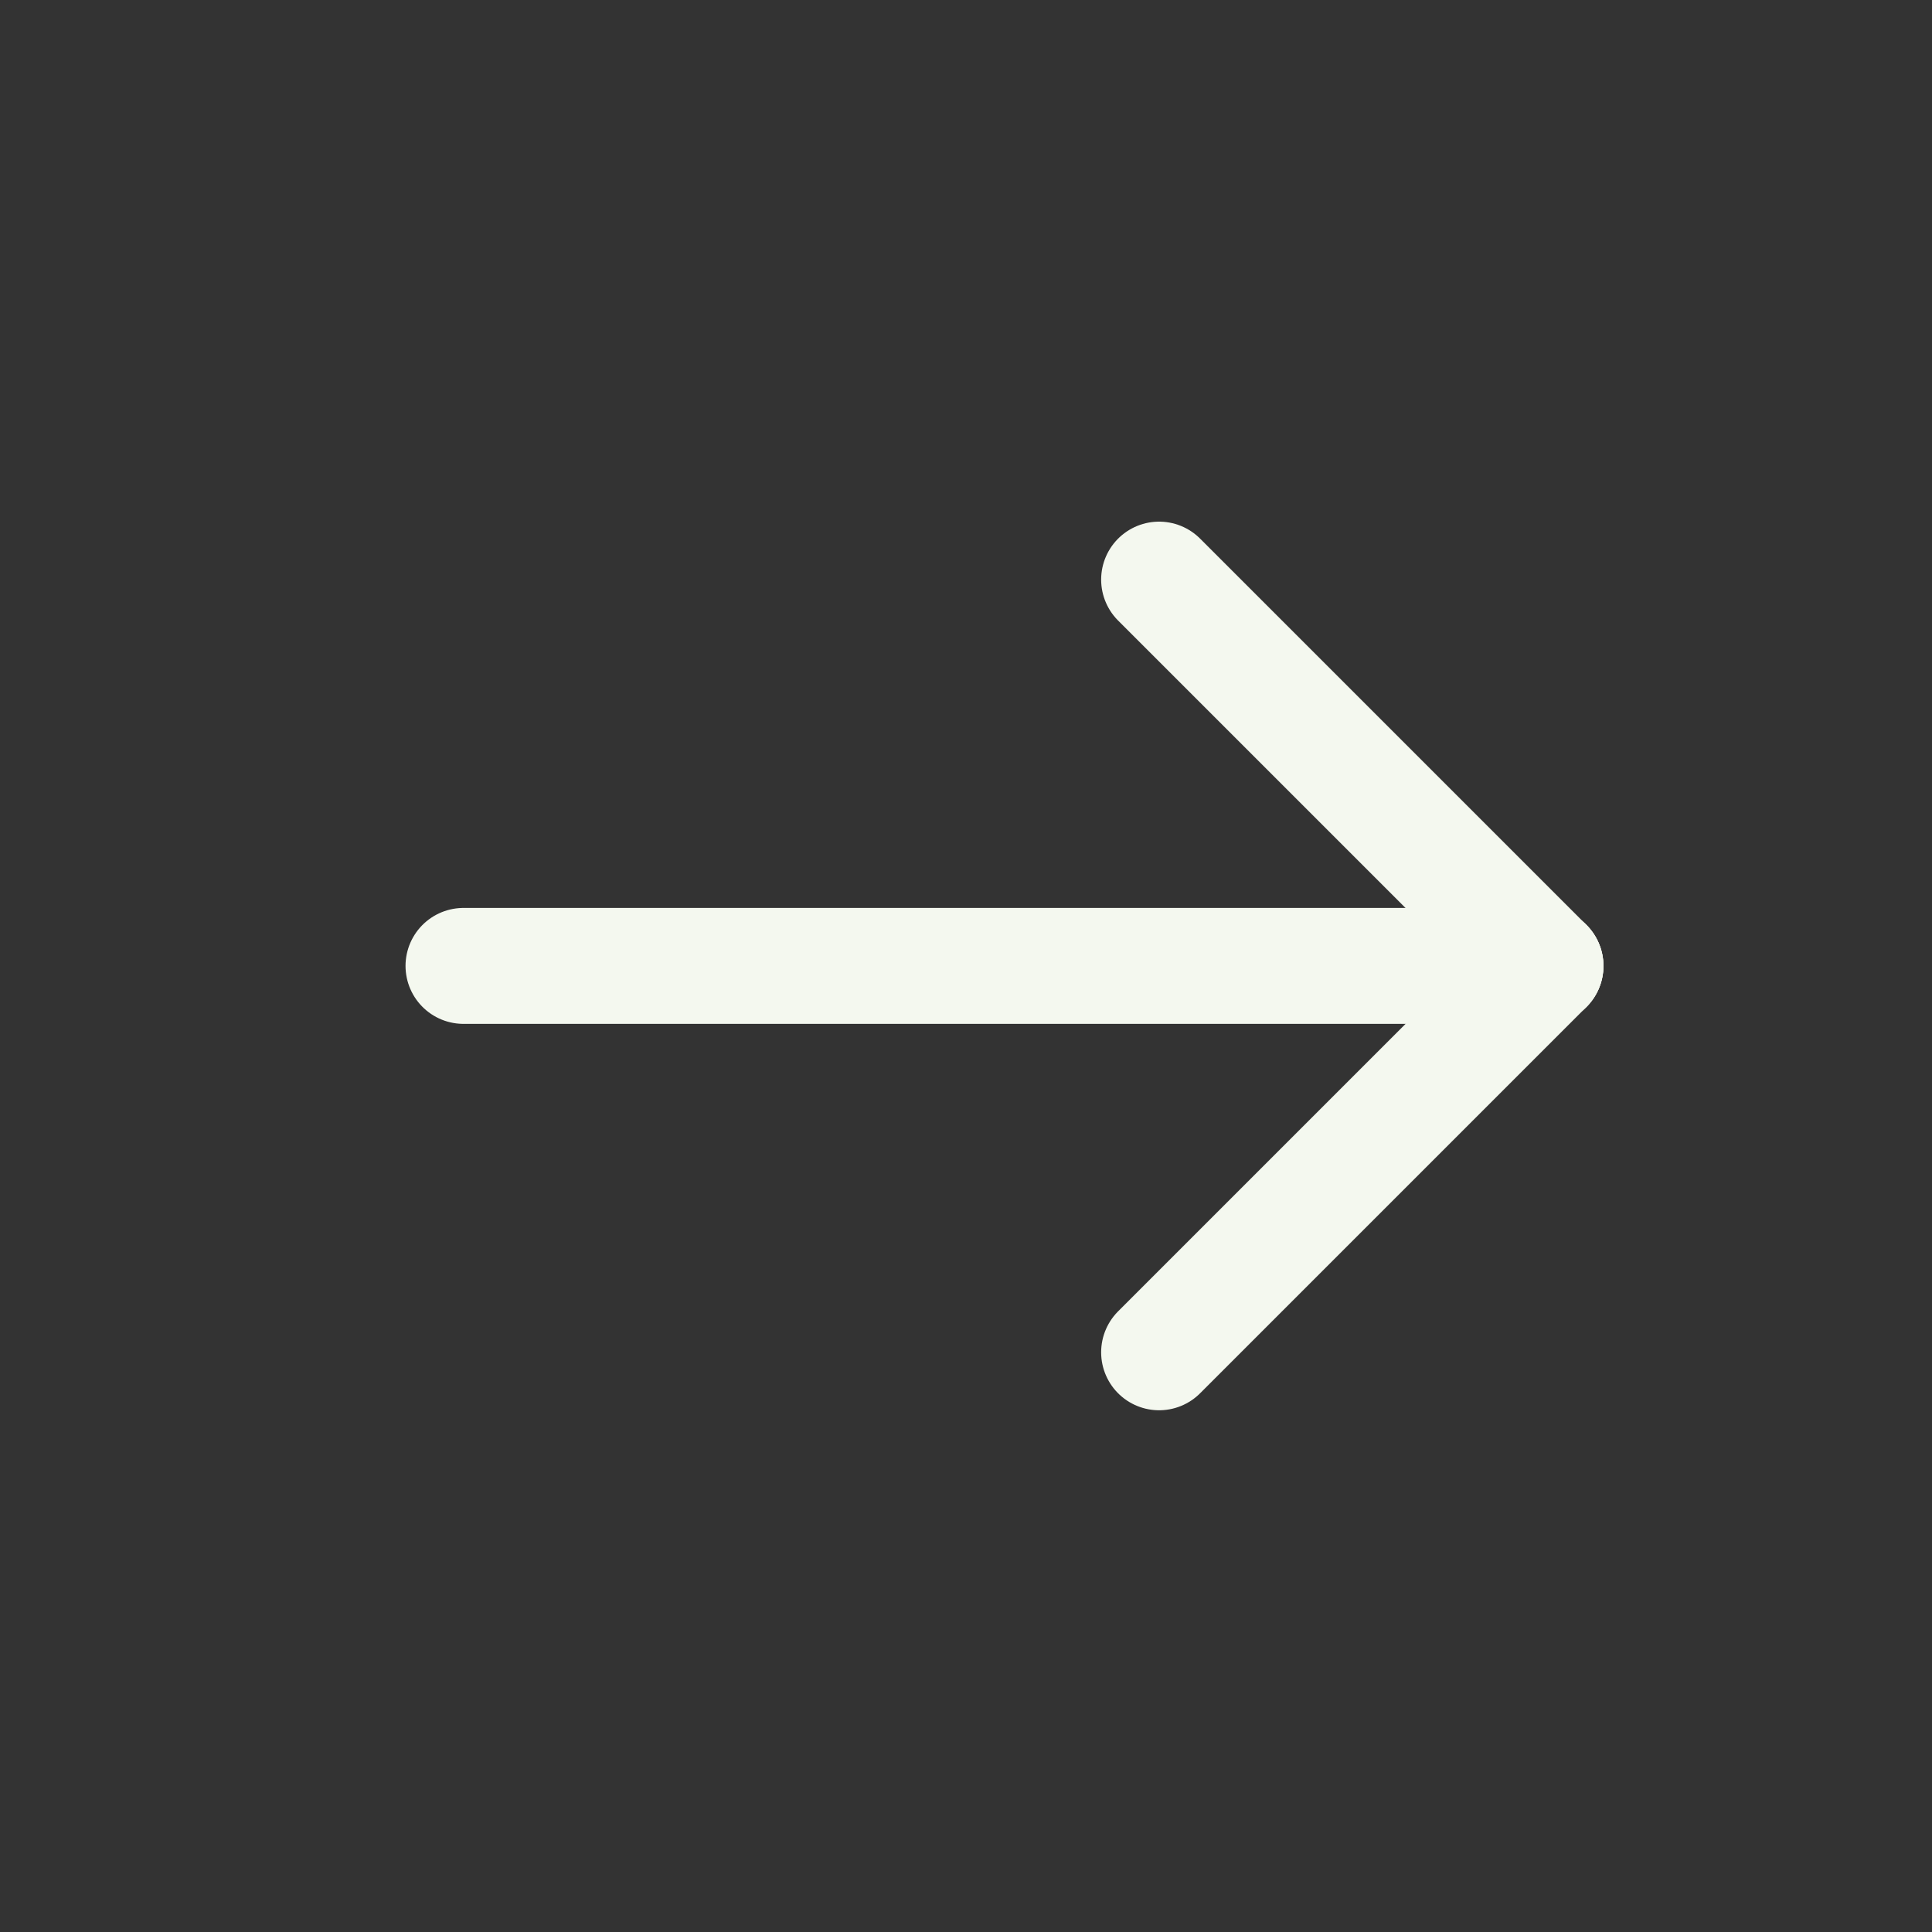 <svg width="20" height="20" viewBox="0 0 20 20" fill="none" xmlns="http://www.w3.org/2000/svg">
<rect x="0" y="0" width="20" height="20" fill="#333333" stroke="none"/>
<g clip-path="url(#clip0_766_1709)">
<path d="M15.998 9.999H4.798" stroke="#F4F8EF" stroke-width="1.2" stroke-linecap="round" stroke-linejoin="round"/>
<path d="M11.999 13.999L15.999 9.999" stroke="#F4F8EF" stroke-width="1.2" stroke-linecap="round" stroke-linejoin="round"/>
<path d="M11.999 6L15.999 10" stroke="#F4F8EF" stroke-width="1.2" stroke-linecap="round" stroke-linejoin="round"/>
</g>
<defs>
<clipPath id="clip0_766_1709">
<rect width="19.2" height="19.2" fill="white" transform="translate(0.8 0.4)"/>
</clipPath>
</defs>
</svg>
